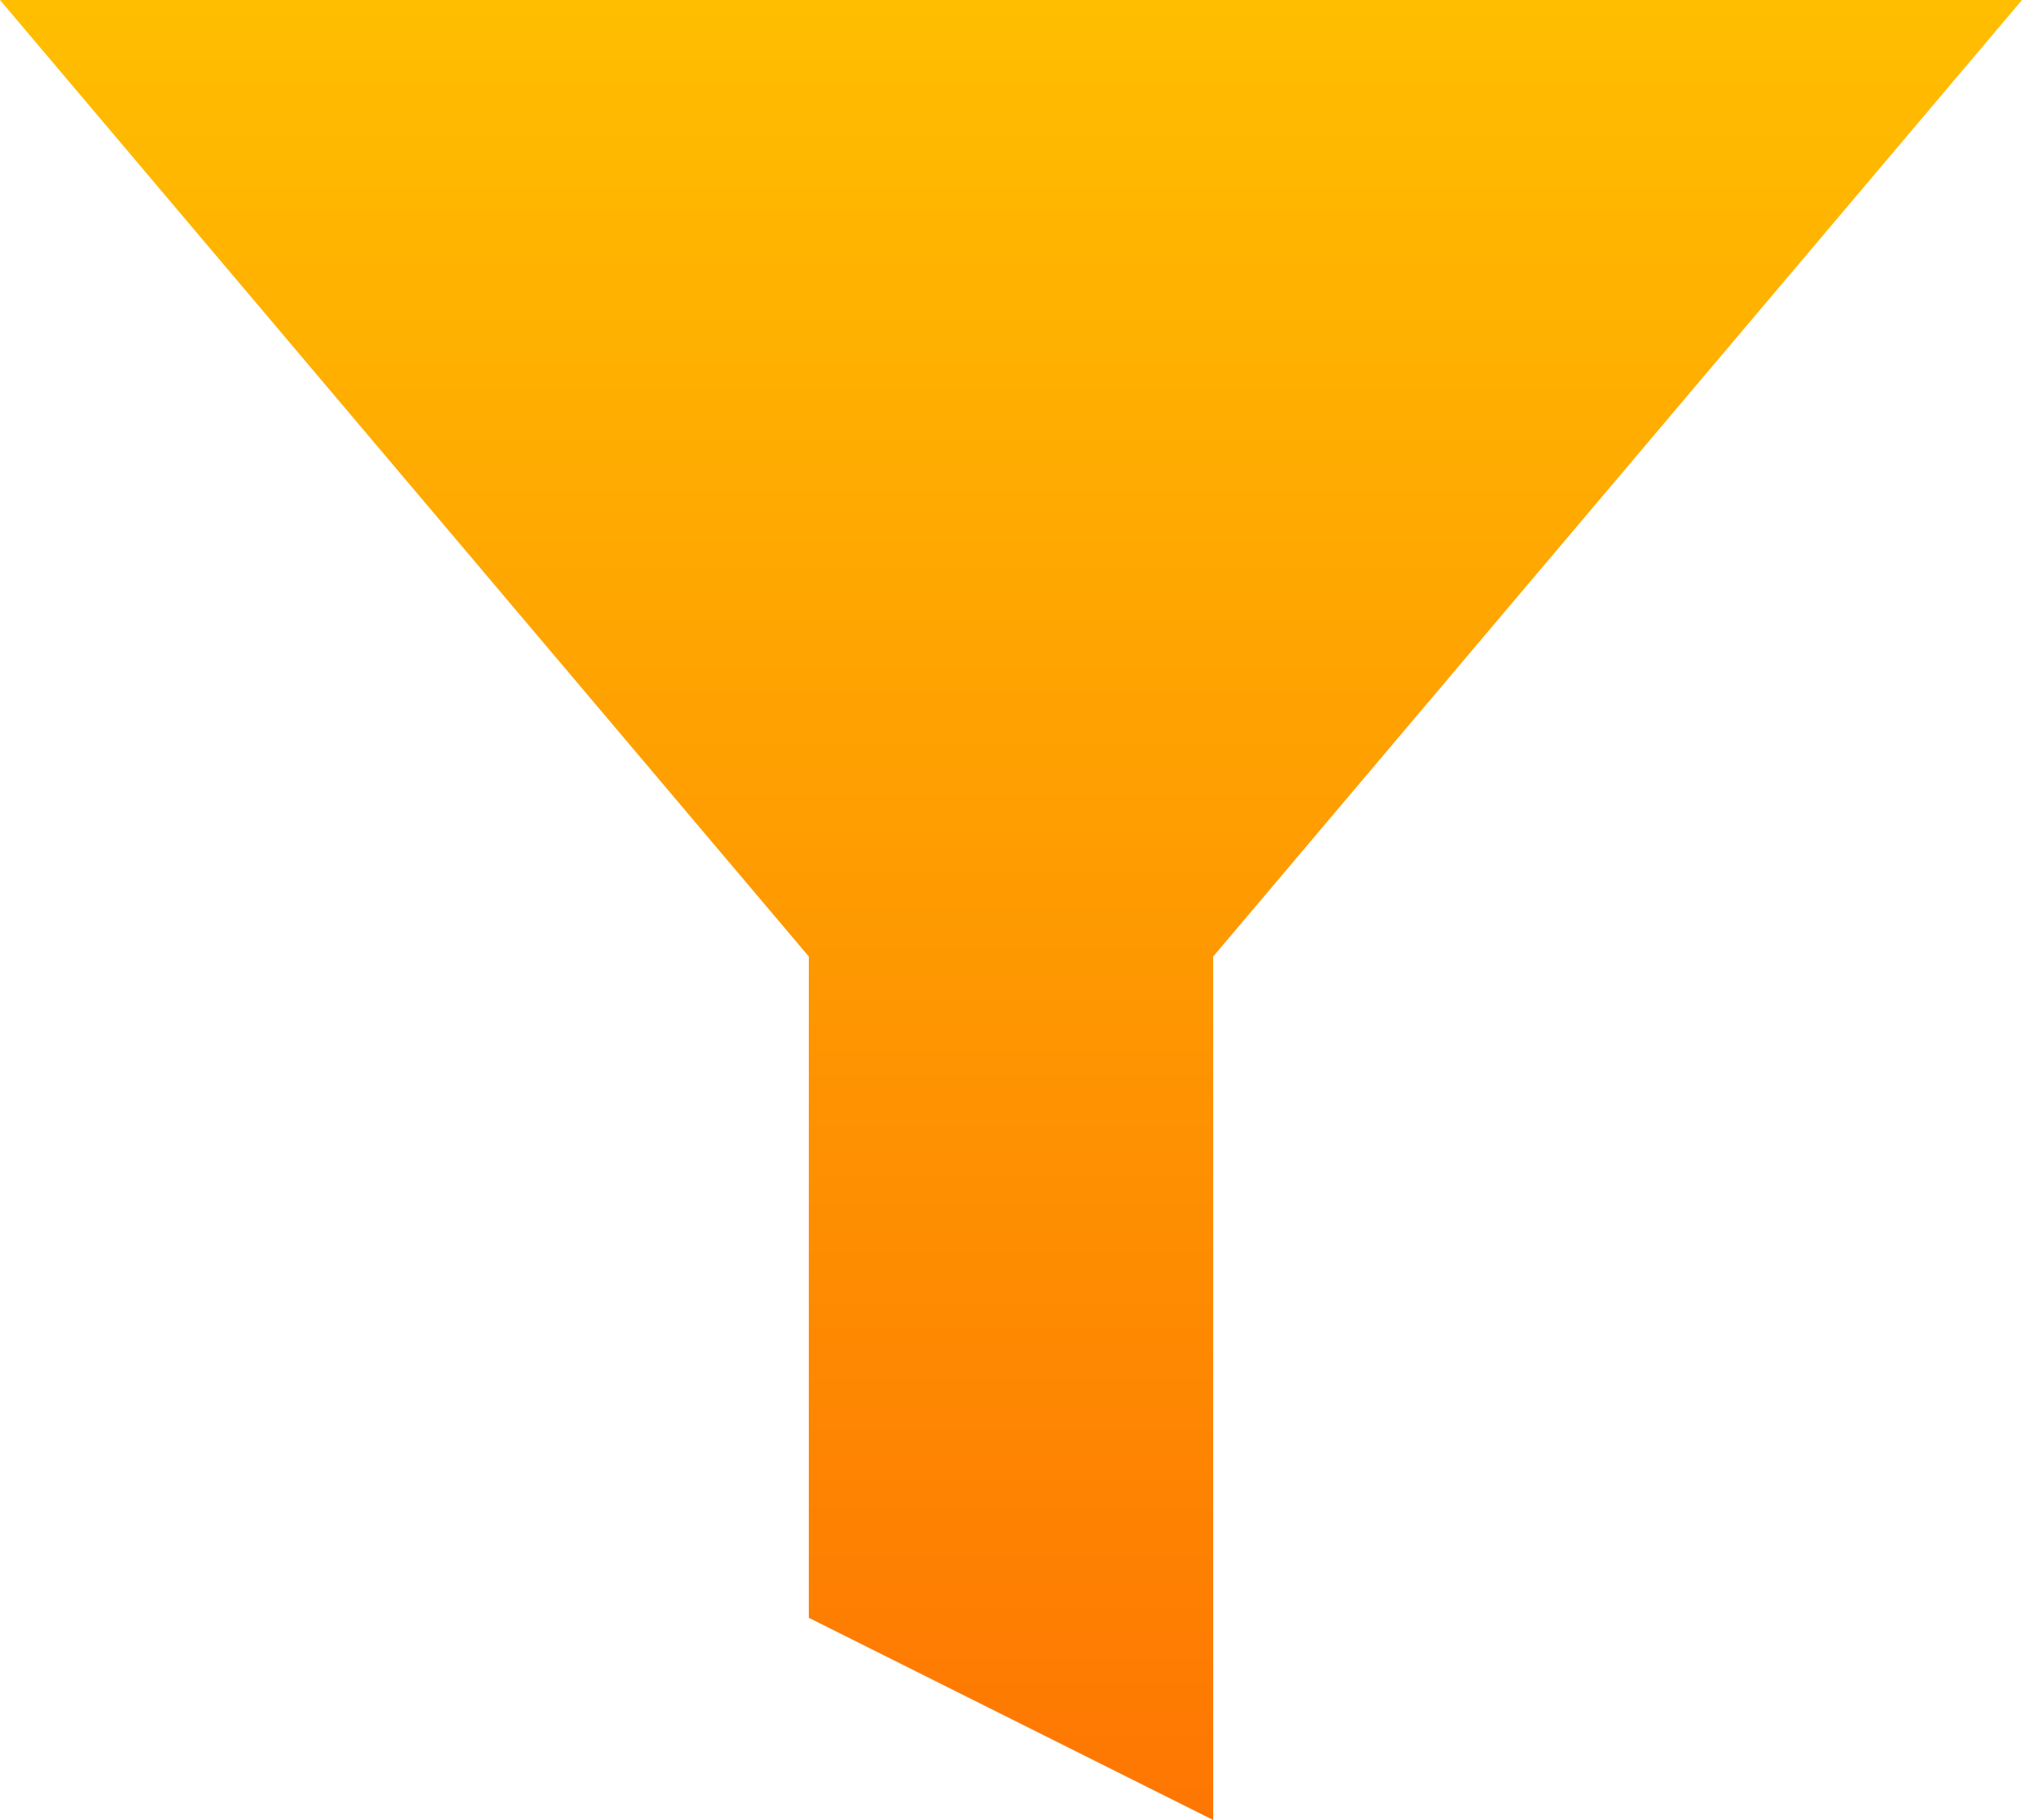 <svg xmlns="http://www.w3.org/2000/svg" xmlns:xlink="http://www.w3.org/1999/xlink" width="18" height="16.2" viewBox="0 0 18 16.2">
  <defs>
    <linearGradient id="linear-gradient" x1="0.5" x2="0.5" y2="1" gradientUnits="objectBoundingBox">
      <stop offset="0" stop-color="#ffbe00"/>
      <stop offset="1" stop-color="#fe7602"/>
    </linearGradient>
  </defs>
  <path id="filter" d="M20,3H2l7.2,8.514V17.4l3.6,1.8V11.514Z" transform="translate(-2 -3)" fill="url(#linear-gradient)"/>
</svg>
